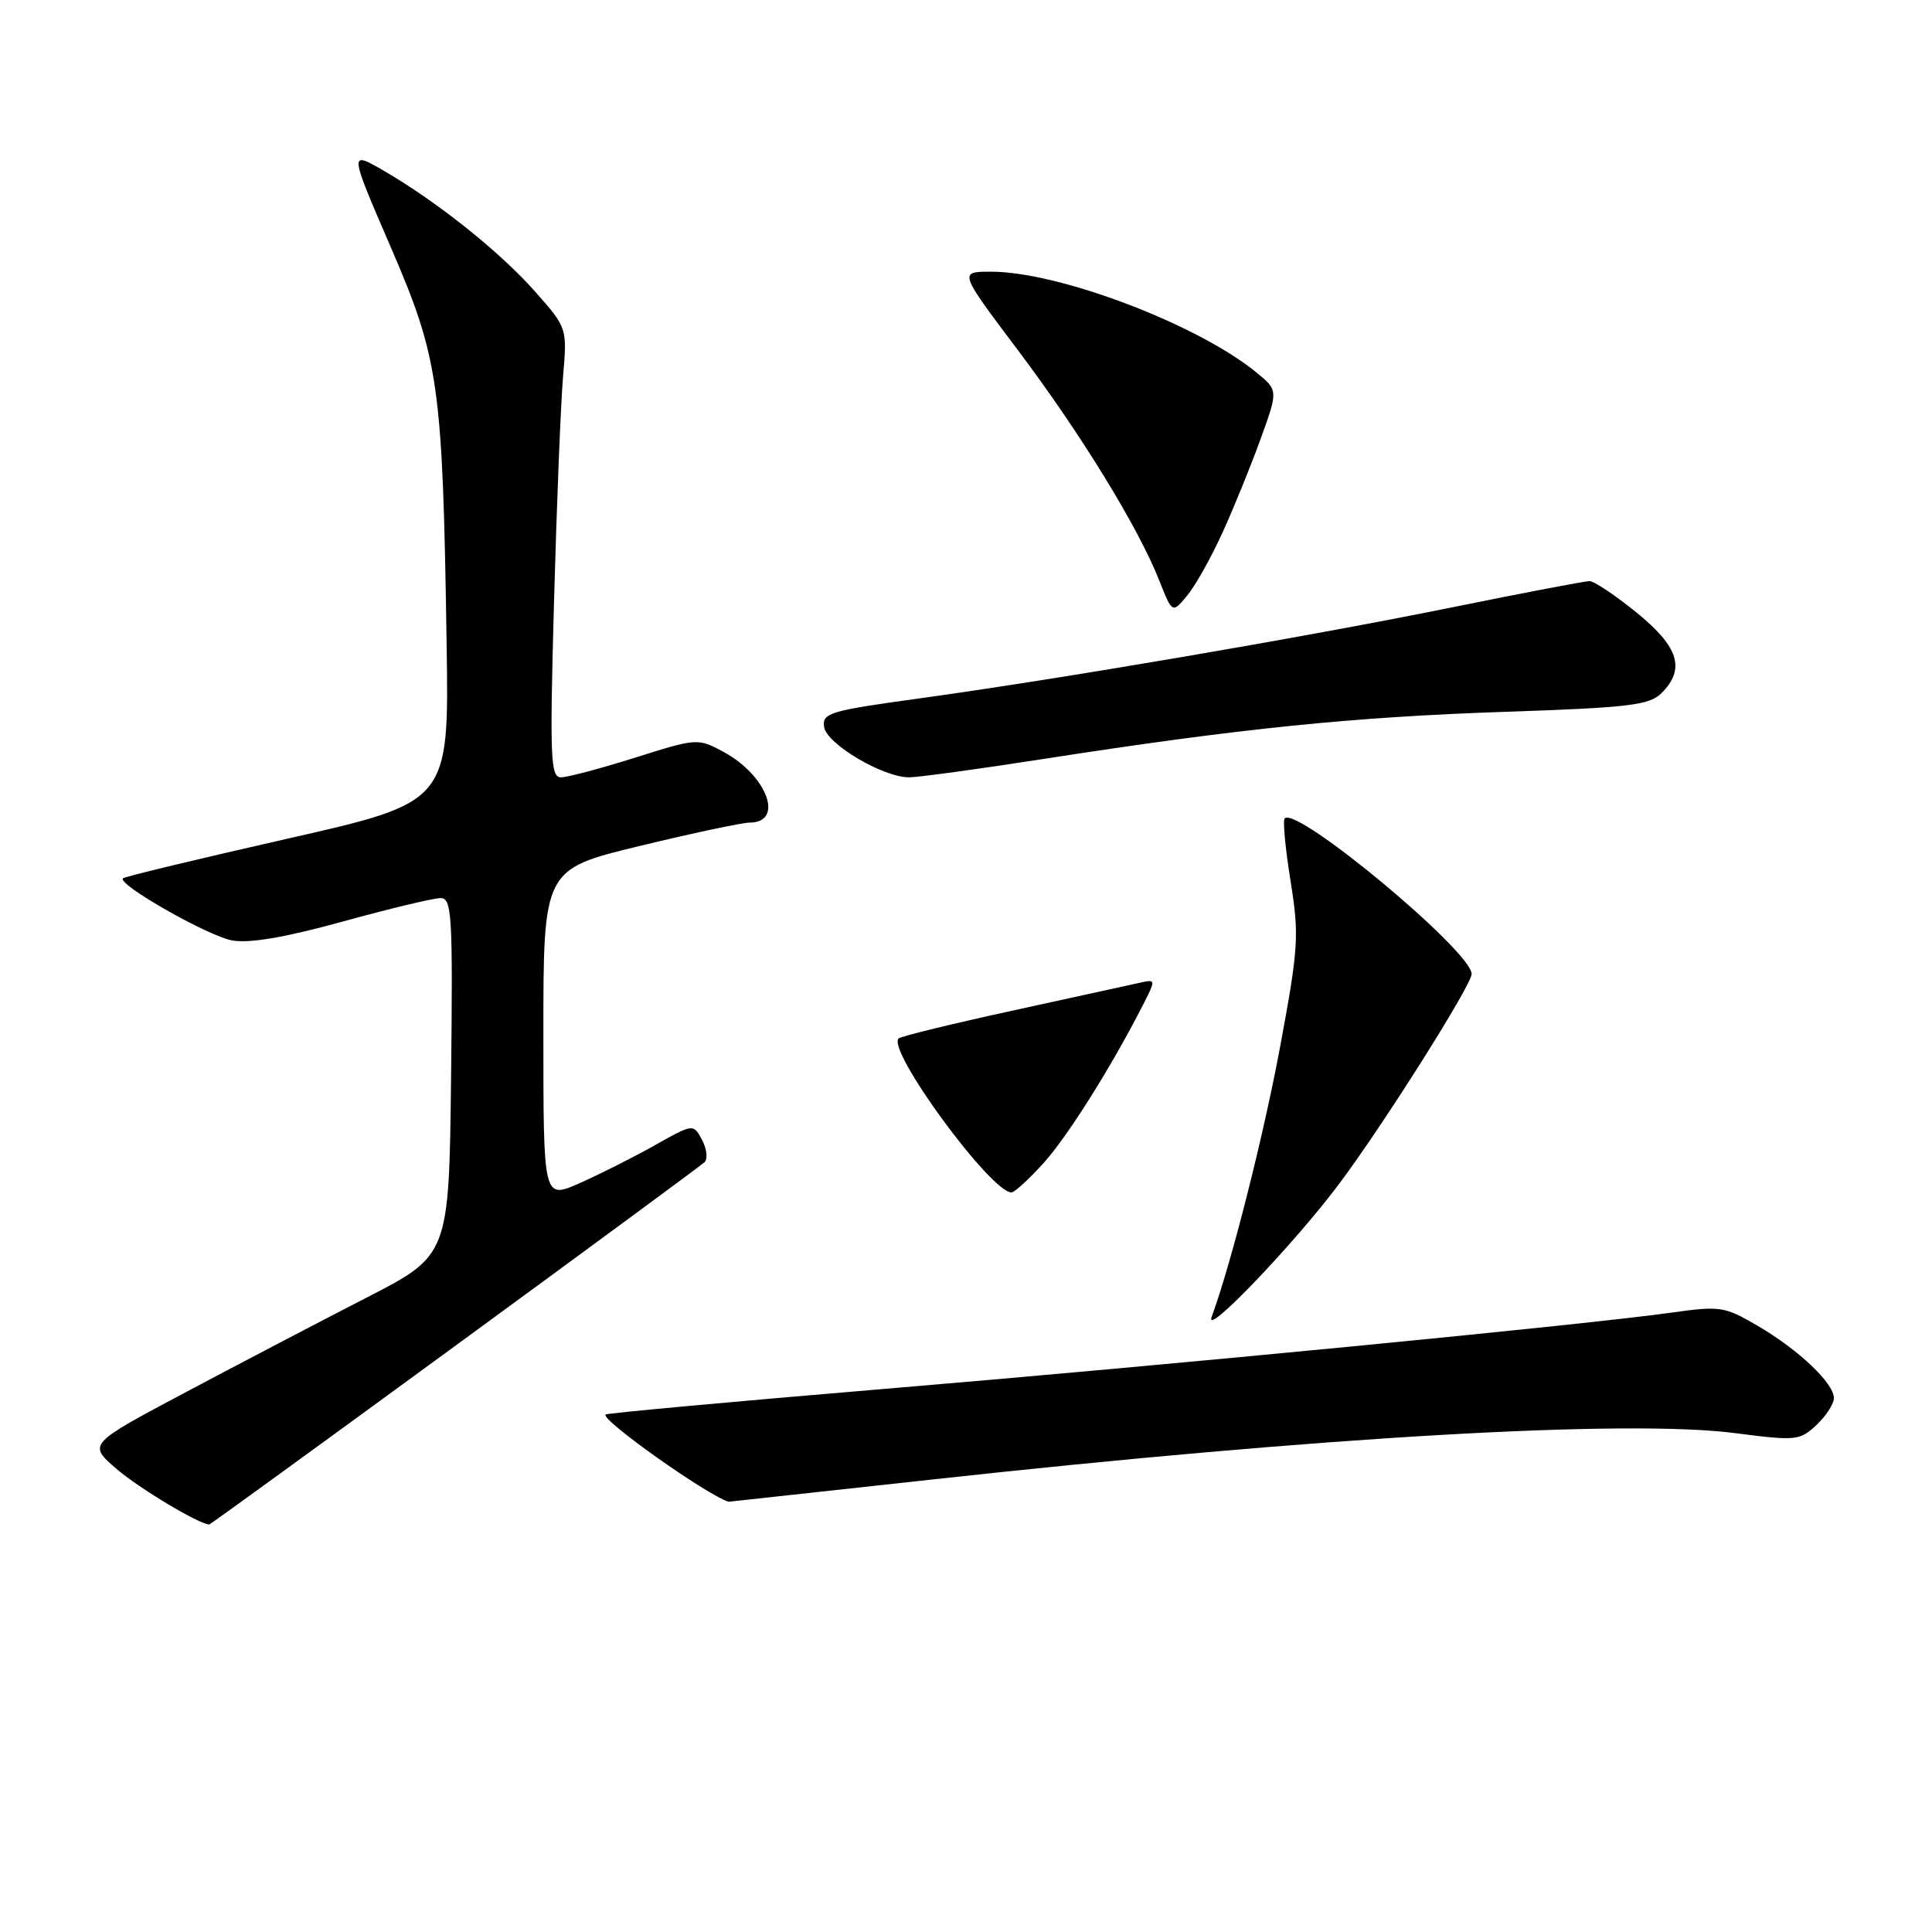 <?xml version="1.0" encoding="UTF-8" standalone="no"?>
<!DOCTYPE svg PUBLIC "-//W3C//DTD SVG 1.1//EN" "http://www.w3.org/Graphics/SVG/1.1/DTD/svg11.dtd" >
<svg xmlns="http://www.w3.org/2000/svg" xmlns:xlink="http://www.w3.org/1999/xlink" version="1.1" viewBox="0 0 256 256">
 <g >
 <path fill="currentColor"
d=" M 60.23 178.40 C 77.98 165.42 92.88 154.44 93.34 154.01 C 93.81 153.57 93.66 152.24 93.03 151.05 C 91.87 148.88 91.87 148.88 86.68 151.80 C 83.83 153.40 79.36 155.65 76.75 156.80 C 72.00 158.89 72.00 158.89 72.00 137.03 C 72.00 115.18 72.00 115.18 84.78 112.09 C 91.81 110.39 98.35 109.00 99.31 109.00 C 103.98 109.00 101.67 102.76 95.84 99.61 C 92.47 97.80 92.34 97.81 84.16 100.39 C 79.62 101.82 75.19 103.00 74.33 103.00 C 72.94 103.00 72.84 100.46 73.41 79.75 C 73.76 66.96 74.30 53.57 74.60 49.98 C 75.16 43.46 75.16 43.46 70.97 38.71 C 66.35 33.46 57.99 26.77 50.88 22.64 C 46.25 19.96 46.25 19.96 51.77 32.73 C 58.19 47.61 58.66 50.93 59.18 85.39 C 59.50 106.28 59.50 106.28 38.09 111.13 C 26.32 113.80 16.50 116.16 16.29 116.38 C 15.50 117.17 27.50 124.00 30.74 124.61 C 32.98 125.03 37.72 124.23 45.38 122.12 C 51.61 120.40 57.46 119.00 58.37 119.00 C 59.88 119.00 60.01 121.16 59.77 142.67 C 59.50 166.34 59.50 166.34 48.50 171.98 C 42.45 175.09 31.68 180.72 24.58 184.49 C 11.65 191.36 11.65 191.36 15.43 194.63 C 18.39 197.19 26.41 201.99 27.73 202.00 C 27.86 202.00 42.49 191.38 60.23 178.40 Z  M 123.54 196.04 C 175.04 190.38 215.63 188.04 229.94 189.90 C 238.00 190.94 238.48 190.89 240.69 188.82 C 241.96 187.63 243.00 186.02 243.00 185.25 C 243.00 183.28 238.33 178.85 232.89 175.67 C 228.50 173.10 227.93 173.02 221.39 173.94 C 209.73 175.57 155.39 180.84 117.03 184.05 C 96.98 185.73 80.42 187.25 80.24 187.43 C 79.56 188.11 93.61 198.07 96.54 198.99 C 96.56 198.99 108.71 197.67 123.54 196.04 Z  M 177.50 156.79 C 183.39 148.91 195.00 130.51 195.00 129.06 C 195.00 126.06 171.86 106.80 170.23 108.44 C 169.96 108.70 170.31 112.42 171.00 116.71 C 172.16 123.92 172.06 125.55 169.66 138.50 C 167.45 150.43 163.17 167.34 160.55 174.50 C 159.51 177.34 171.53 164.78 177.50 156.79 Z  M 138.26 154.13 C 141.48 150.57 147.26 141.37 151.47 133.12 C 153.19 129.73 153.19 129.73 150.85 130.26 C 149.56 130.55 141.99 132.21 134.04 133.94 C 126.08 135.68 119.35 137.32 119.07 137.60 C 117.49 139.18 131.29 158.00 134.03 158.00 C 134.43 158.00 136.34 156.26 138.26 154.13 Z  M 138.56 100.52 C 164.25 96.53 179.28 95.00 199.41 94.32 C 215.91 93.76 218.56 93.44 220.16 91.84 C 223.36 88.64 222.46 85.73 216.87 81.18 C 214.04 78.88 211.23 77.00 210.62 77.00 C 210.00 77.00 201.80 78.57 192.39 80.48 C 172.92 84.43 140.61 89.95 121.70 92.56 C 109.91 94.18 108.93 94.48 109.20 96.33 C 109.53 98.58 117.00 103.00 120.46 103.00 C 121.64 103.00 129.79 101.89 138.56 100.52 Z  M 162.02 70.50 C 163.52 67.20 165.79 61.62 167.06 58.10 C 169.37 51.71 169.37 51.71 166.44 49.32 C 158.61 42.94 140.30 36.00 131.31 36.00 C 127.05 36.00 127.05 36.00 134.84 46.35 C 143.22 57.48 150.79 69.81 153.60 76.90 C 155.34 81.30 155.34 81.30 157.32 78.90 C 158.41 77.58 160.53 73.80 162.02 70.50 Z "/>
</g>
</svg>